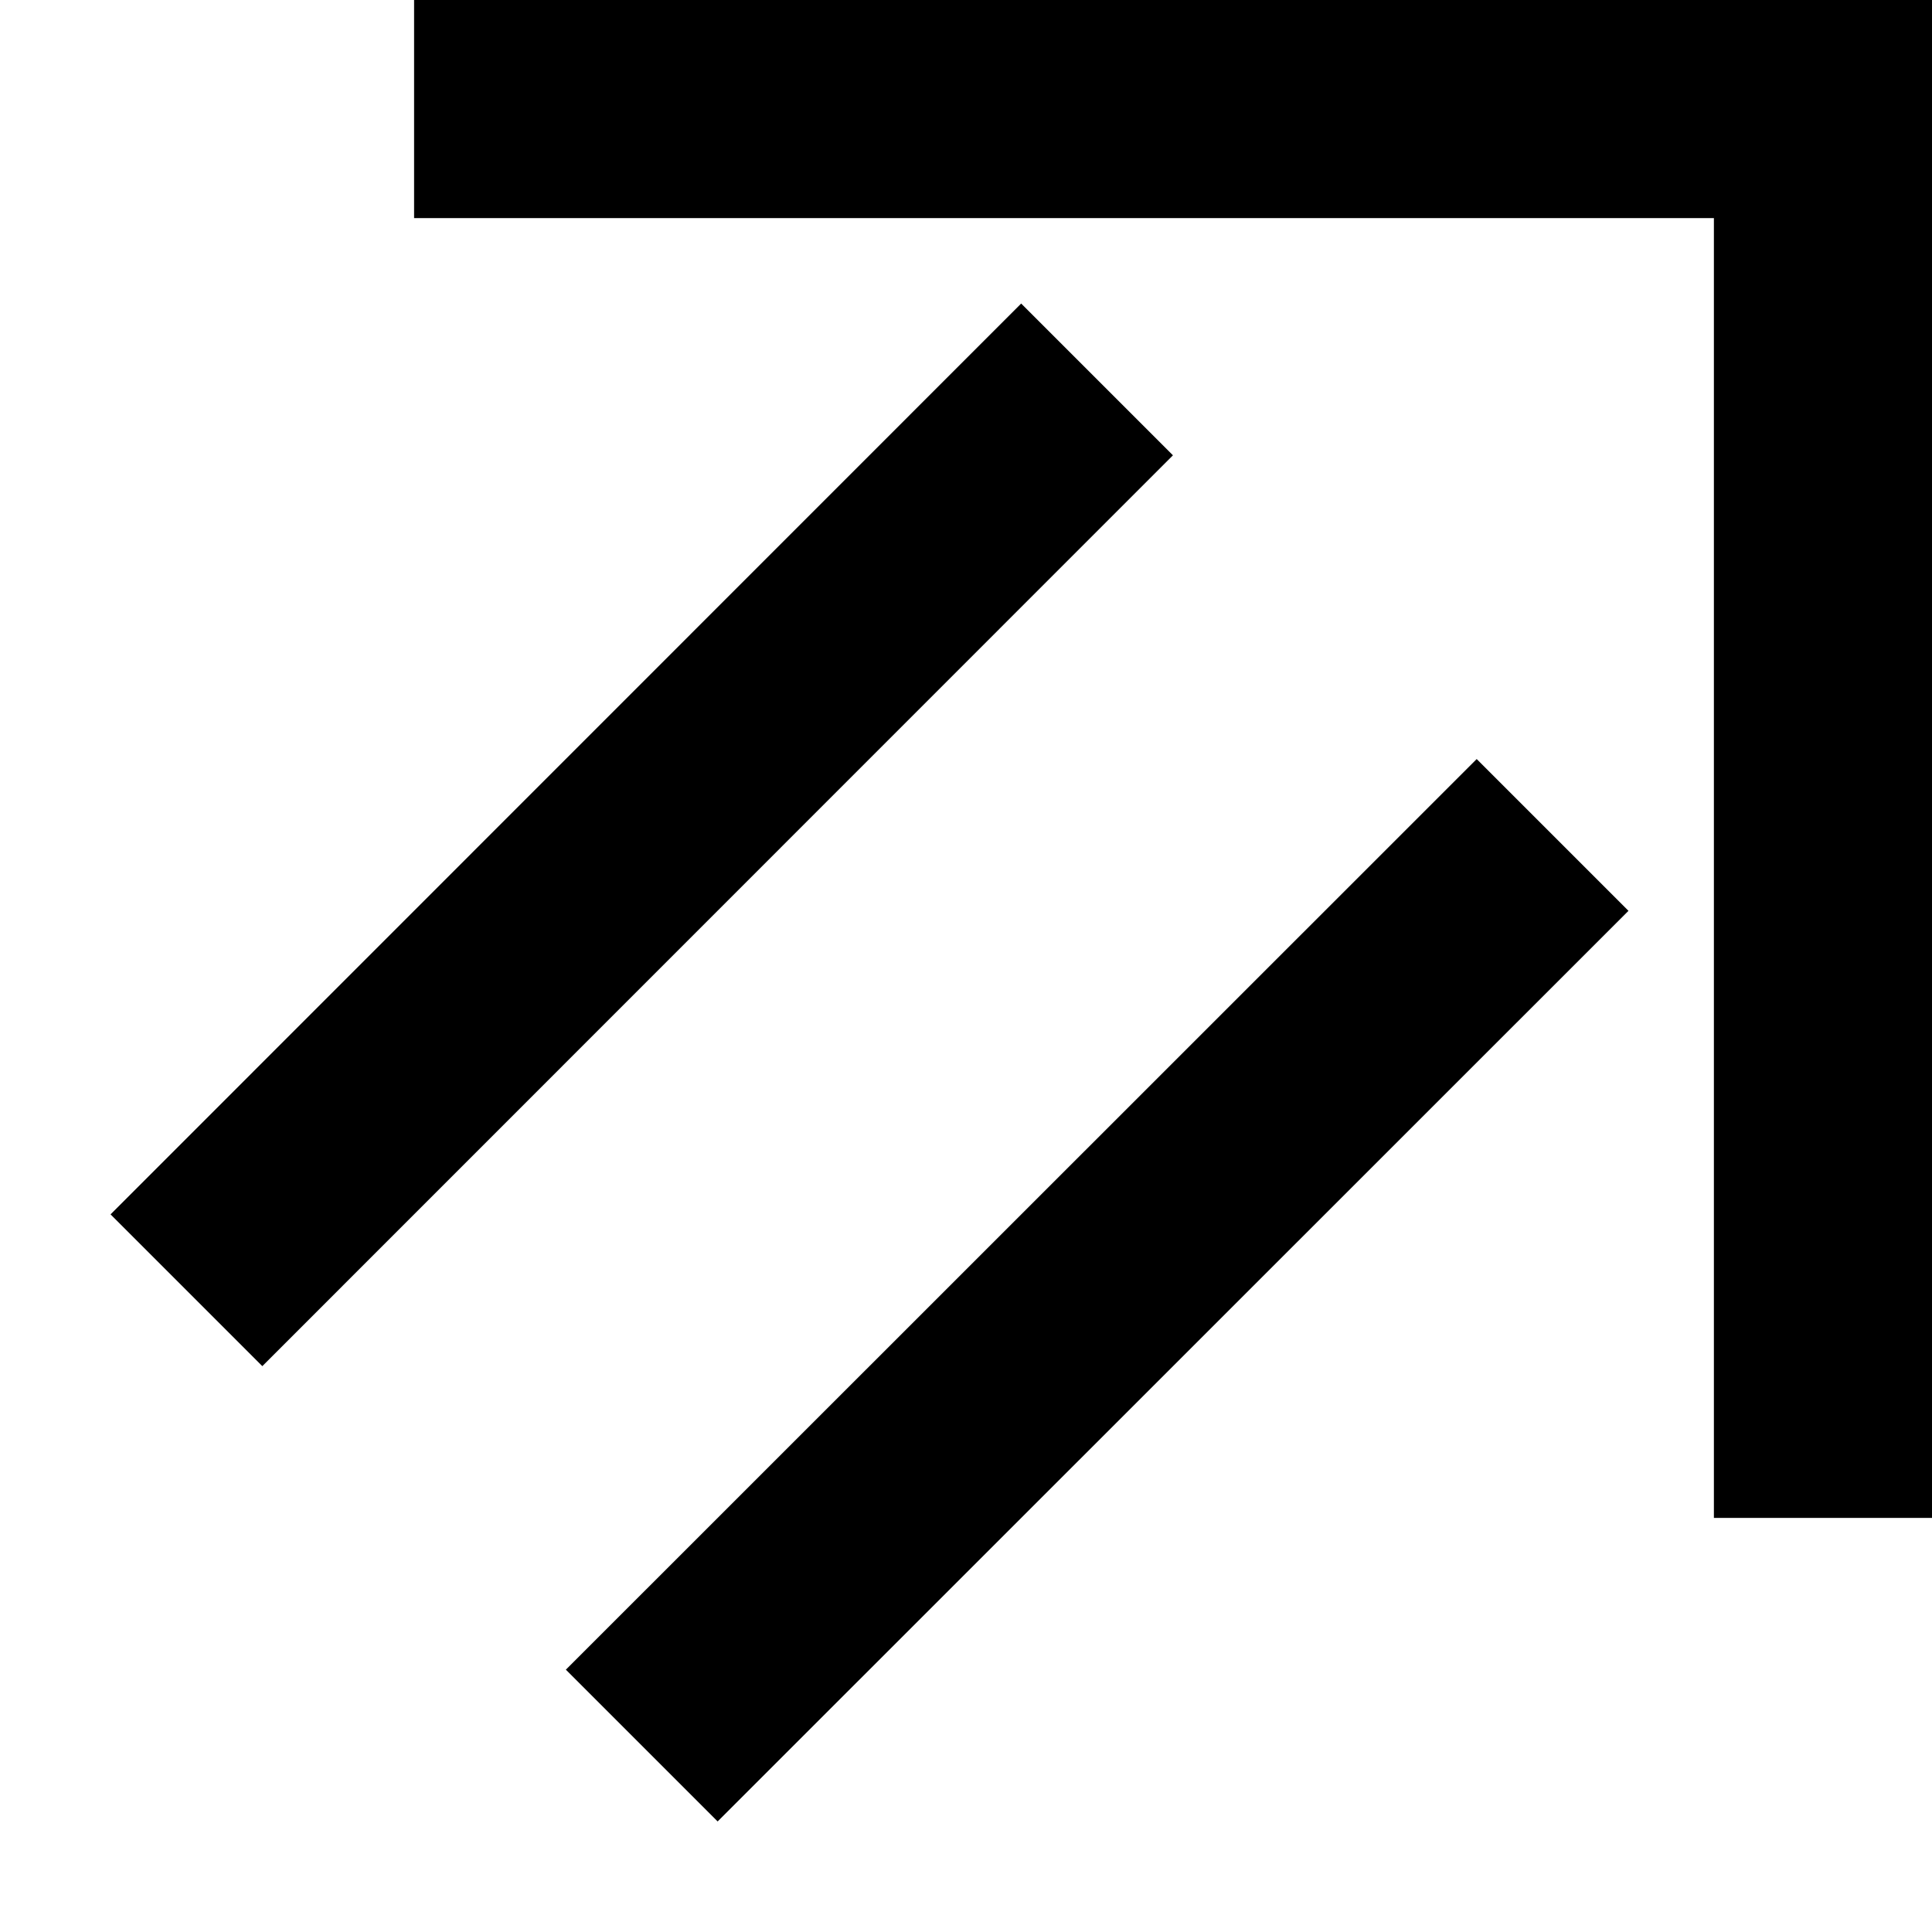 <svg xmlns="http://www.w3.org/2000/svg" version="1.0" width="9" height="9"><path d="M9 0H1.929v1.016h6.055v6.055H9V0z"/><path d="M6.879 3.536L2.636 7.778l.707.707 4.243-4.242-.707-.707zM4.757 1.414L.515 5.657l.707.707 4.242-4.243-.707-.707z"/></svg>
